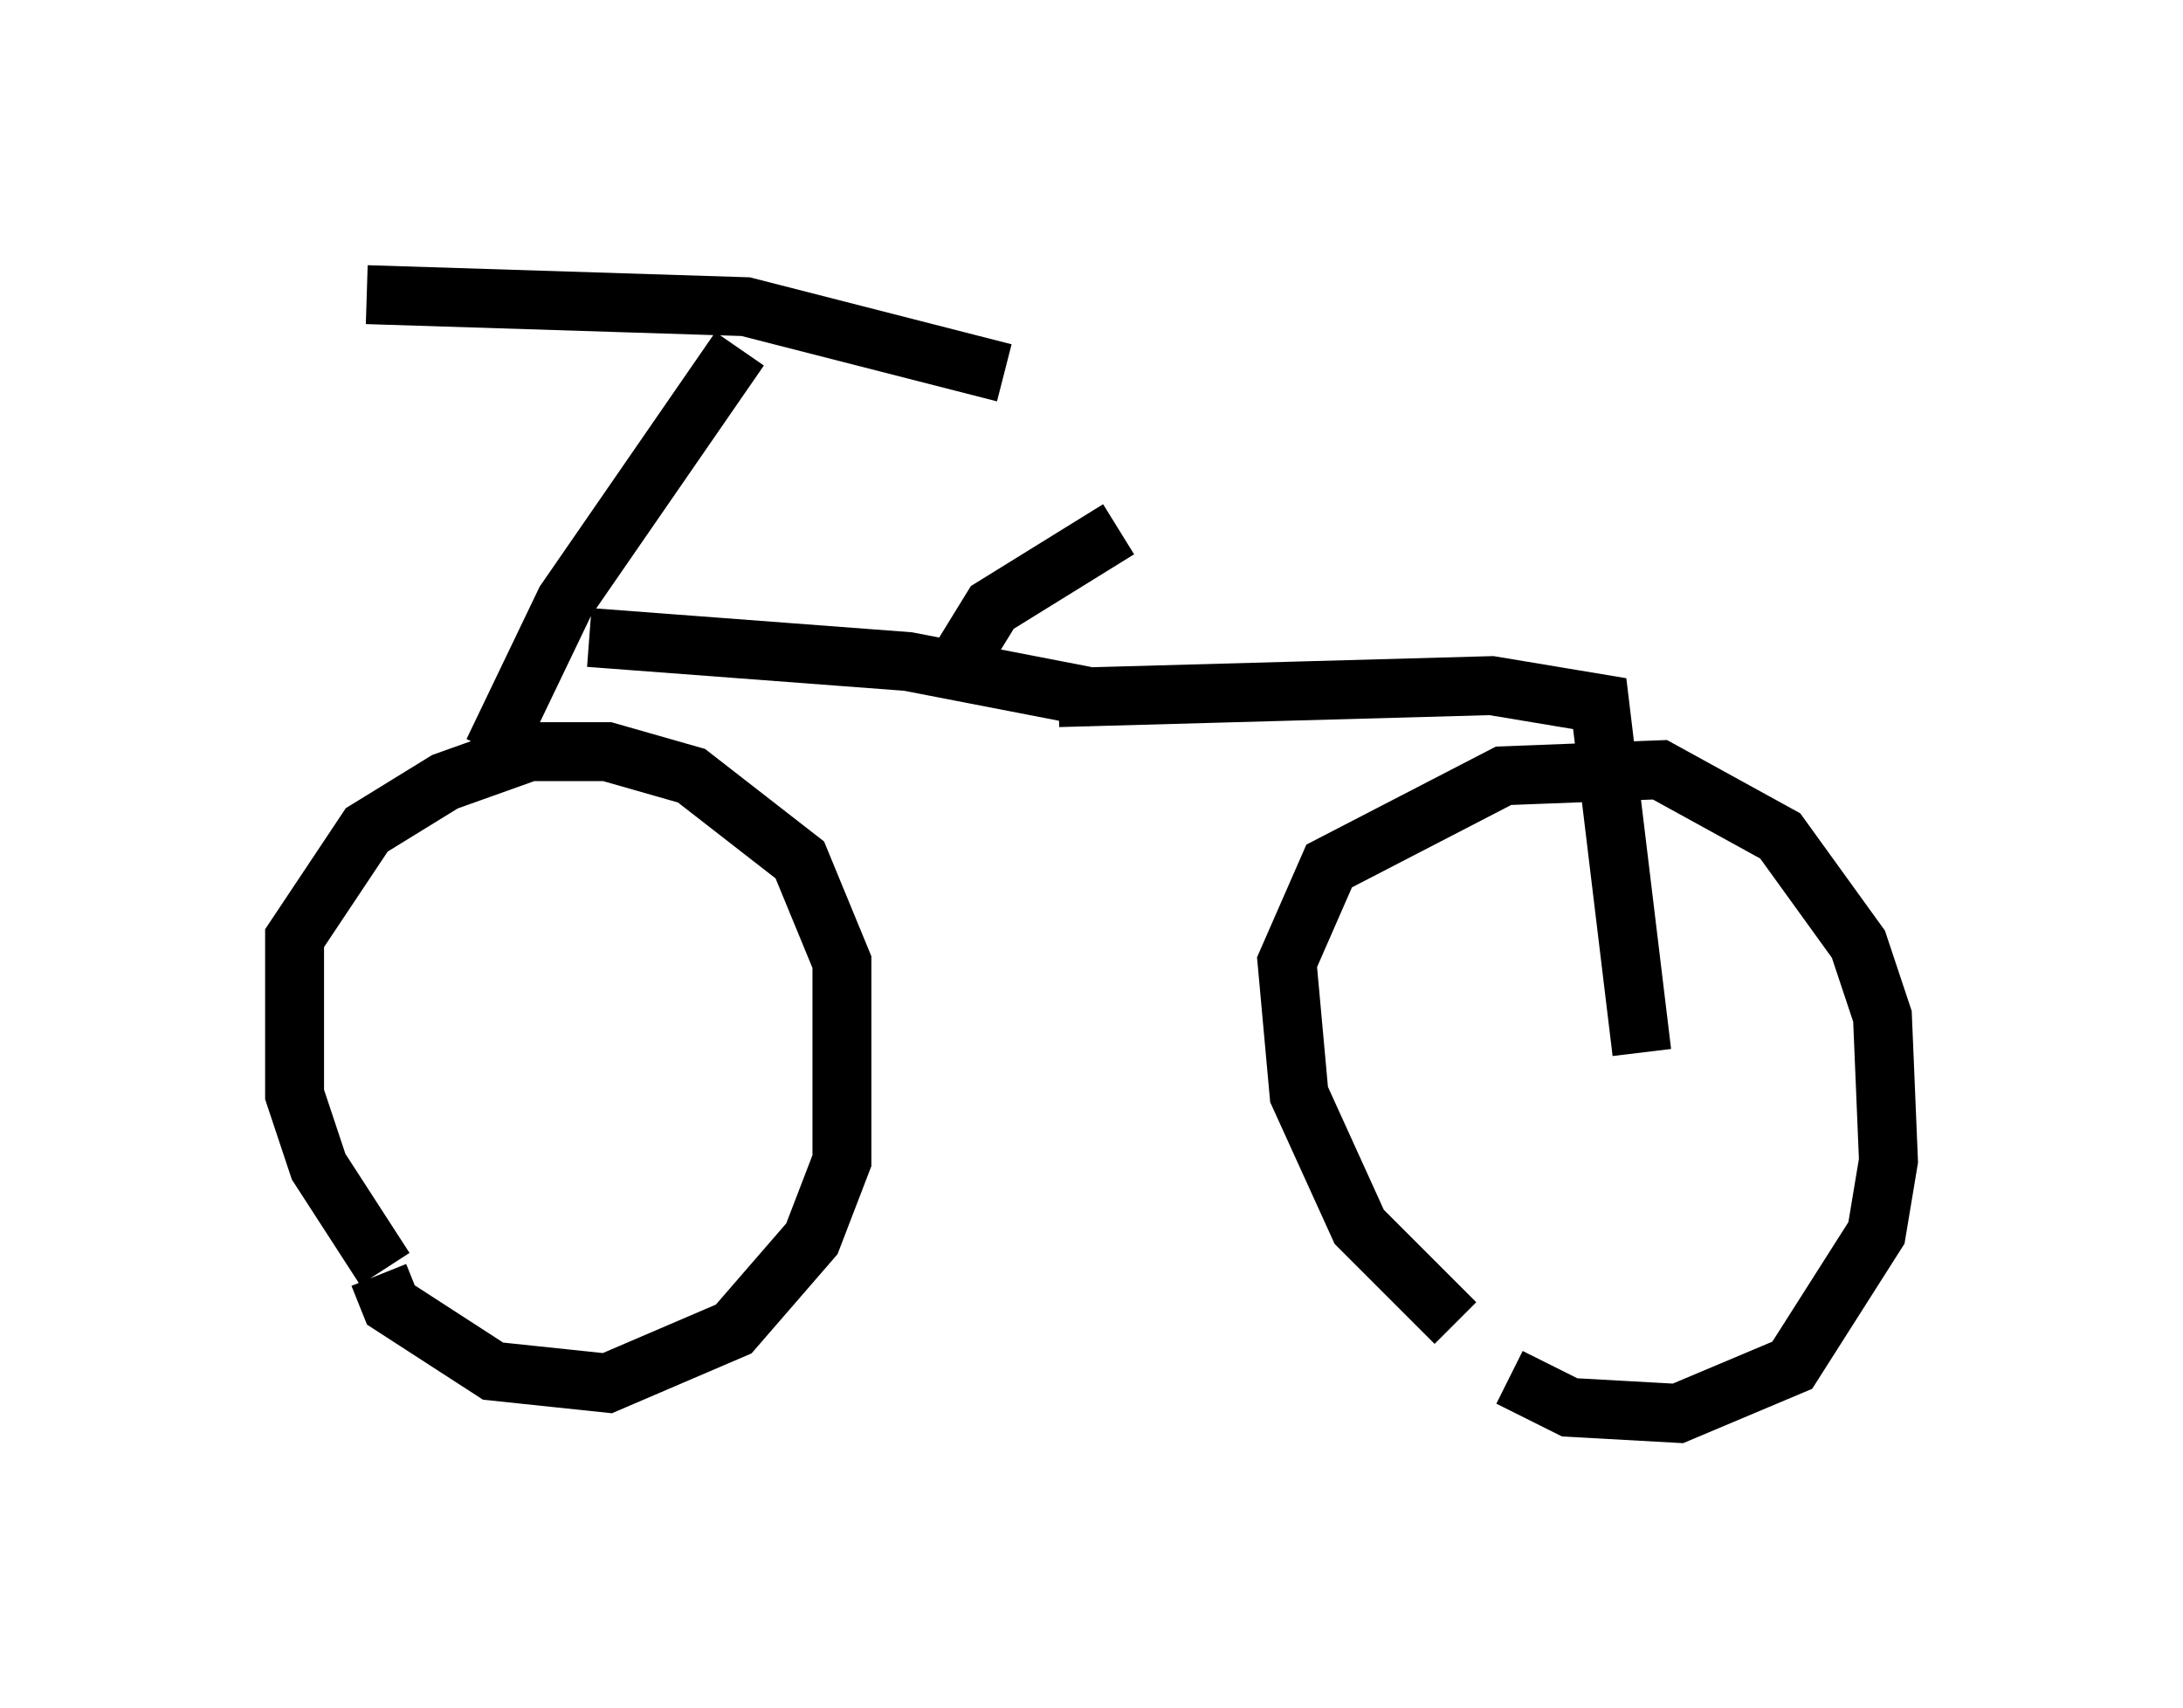 <?xml version="1.0" encoding="utf-8" ?>
<svg baseProfile="full" height="28.988" version="1.1" width="37.052" xmlns="http://www.w3.org/2000/svg" xmlns:ev="http://www.w3.org/2001/xml-events" xmlns:xlink="http://www.w3.org/1999/xlink"><defs /><rect fill="white" height="28.988" width="37.052" x="0" y="0" /><path d="M7.756, 22.15 m-1.225, -0.613 l-1.123, -1.735 -0.408, -1.225 l0.0, -2.654 1.225, -1.838 l1.327, -0.817 1.429, -0.51 l1.327, 0.0 1.429, 0.408 l1.838, 1.429 0.715, 1.735 l0.0, 3.369 -0.51, 1.327 l-1.327, 1.531 -2.144, 0.919 l-1.94, -0.204 -1.735, -1.123 l-0.204, -0.51 m18.273, 0.817 l-1.633, -1.633 -1.021, -2.246 l-0.204, -2.246 0.715, -1.633 l2.96, -1.531 2.654, -0.102 l2.042, 1.123 1.327, 1.838 l0.408, 1.225 0.102, 2.45 l-0.204, 1.225 -1.429, 2.246 l-1.94, 0.817 -1.838, -0.102 l-1.021, -0.51 m-17.252, -10.617 l1.225, -2.552 2.96, -4.288 m-6.329, -0.919 l6.431, 0.204 4.39, 1.123 m-7.044, 4.492 l5.41, 0.408 3.165, 0.613 m-0.613, 0.0 l7.35, -0.204 1.838, 0.306 l0.715, 5.921 m-11.842, -6.227 l0.817, -1.327 2.144, -1.327 " fill="none" stroke="black" stroke-width="1" /></svg>